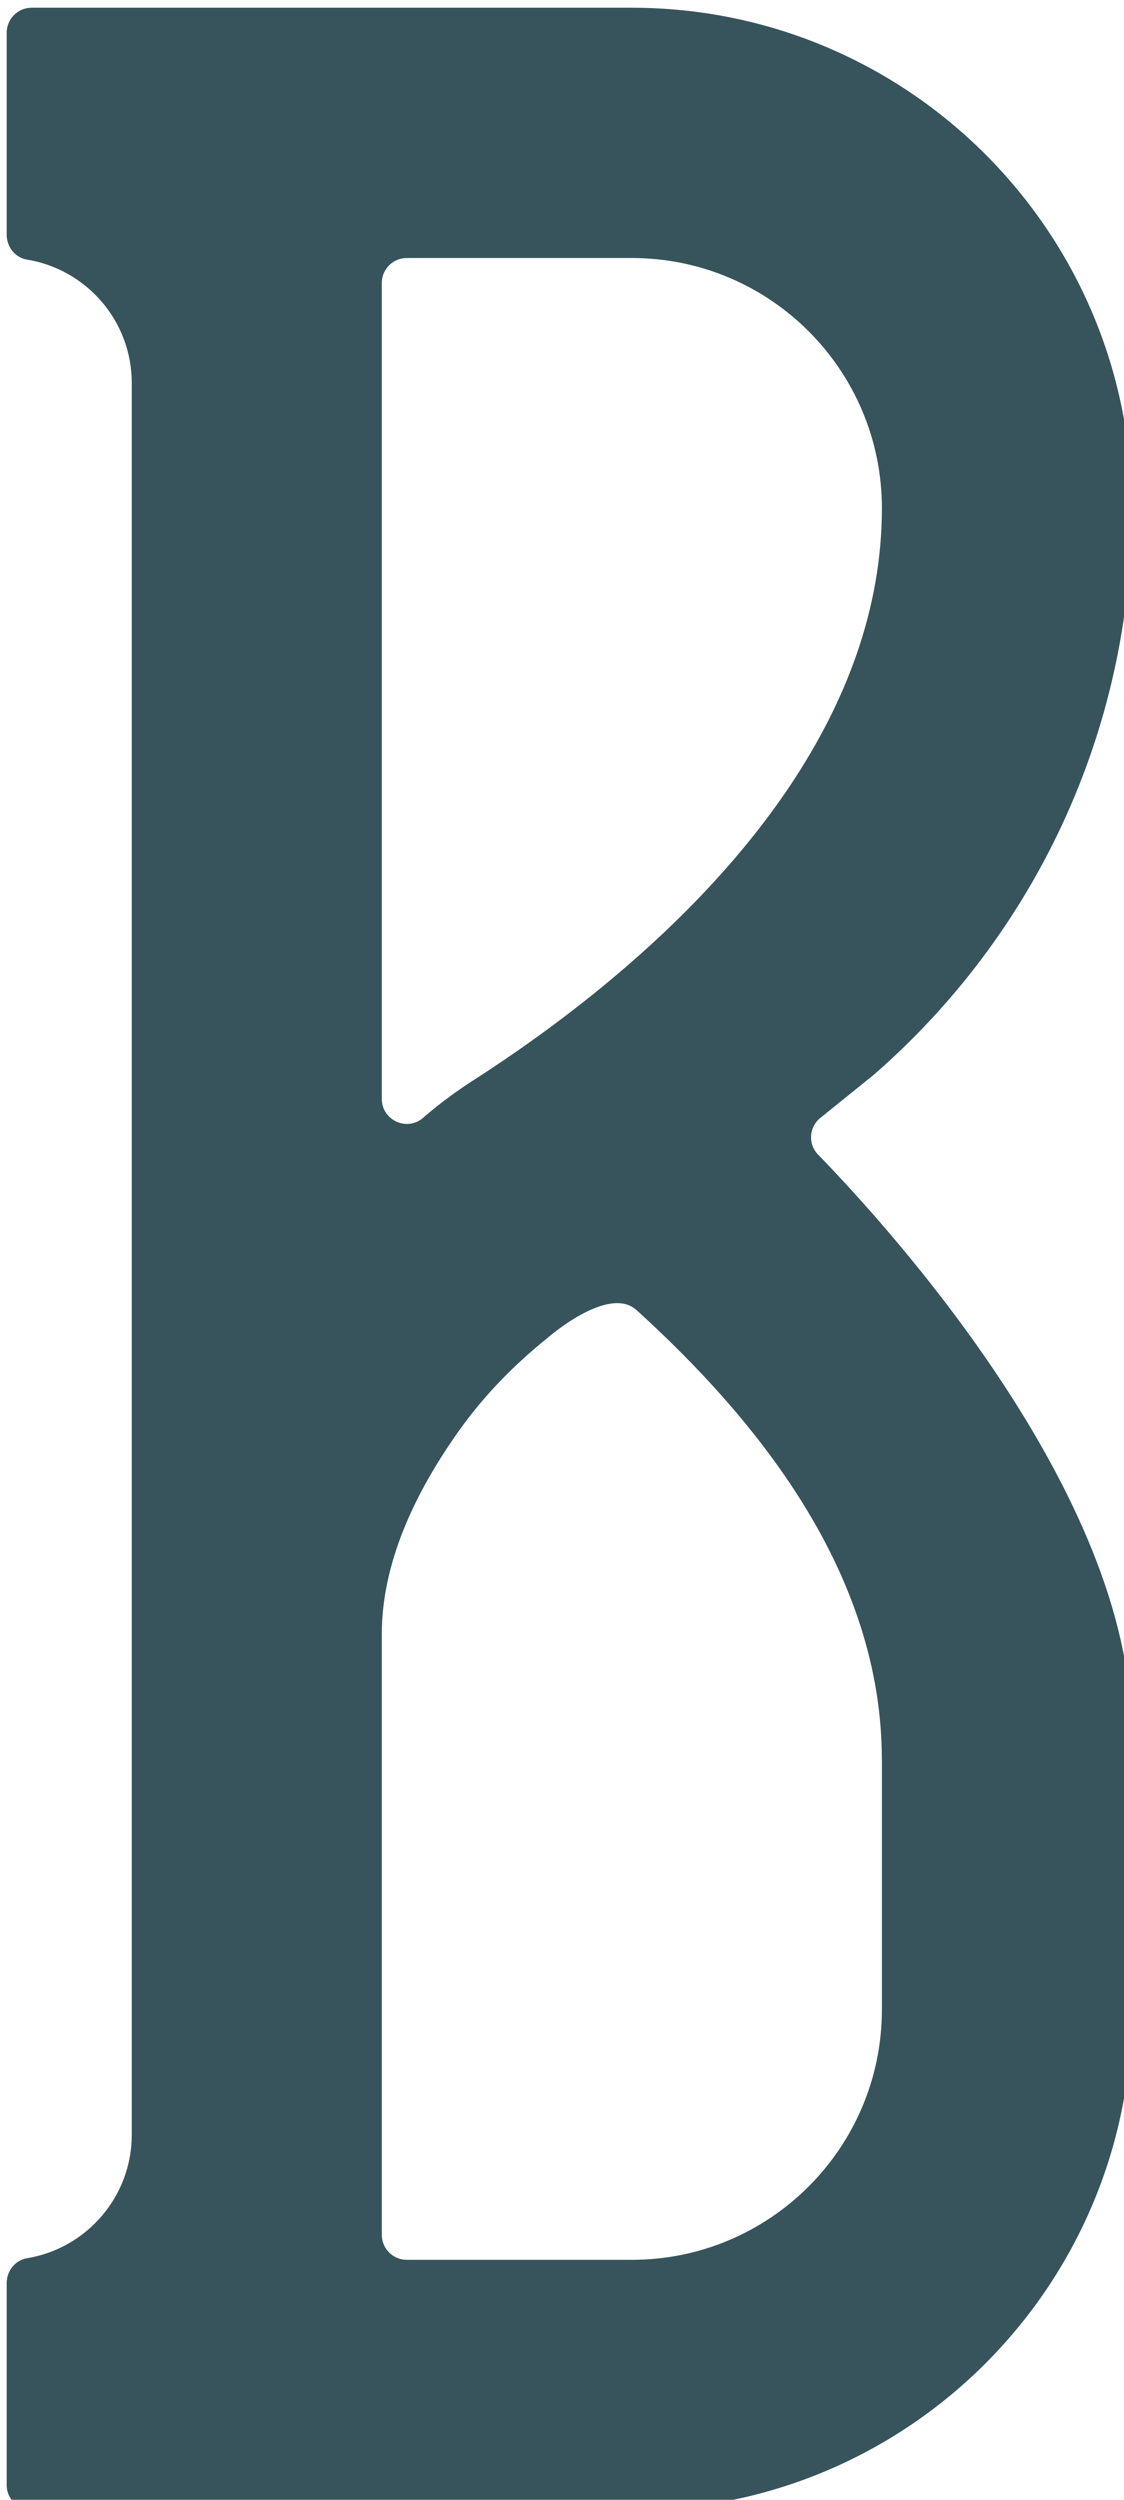 <?xml version="1.0" encoding="UTF-8" standalone="no"?>
<svg
   xmlns:dc="http://purl.org/dc/elements/1.1/"
   xmlns:cc="http://creativecommons.org/ns#"
   xmlns:rdf="http://www.w3.org/1999/02/22-rdf-syntax-ns#"
   xmlns:svg="http://www.w3.org/2000/svg"
   xmlns="http://www.w3.org/2000/svg"
   xmlns:sodipodi="http://sodipodi.sourceforge.net/DTD/sodipodi-0.dtd"
   xmlns:inkscape="http://www.inkscape.org/namespaces/inkscape"
   id="svg195"
   version="1.1"
   viewBox="0 0 5.715 12.7"
   height="12.7mm"
   width="5.715mm"
   sodipodi:docname="letter_b.svg"
   inkscape:version="0.92.5 (2060ec1f9f, 2020-04-08)">
  <sodipodi:namedview
     pagecolor="#ffffff"
     bordercolor="#666666"
     borderopacity="1"
     objecttolerance="10"
     gridtolerance="10"
     guidetolerance="10"
     inkscape:pageopacity="0"
     inkscape:pageshadow="2"
     inkscape:window-width="1920"
     inkscape:window-height="1015"
     id="namedview7"
     showgrid="false"
     fit-margin-top="0"
     fit-margin-left="0"
     fit-margin-right="0"
     fit-margin-bottom="0"
     inkscape:zoom="1.6650862"
     inkscape:cx="-98.203363"
     inkscape:cy="23.999695"
     inkscape:window-x="3840"
     inkscape:window-y="0"
     inkscape:window-maximized="1"
     inkscape:current-layer="svg195" />
  <defs
     id="defs189" />
  <g
     transform="matrix(0.339,0,0,0.339,-34.264,-38.421)"
     id="layer1"
     style="fill:#37545c;fill-opacity:1">
    <path
       id="path36"
       d="m 110.068,128.157 c -0.677,0.551 -1.331,1.007 -1.876,1.357 0,0 -0.259,0.161 -0.554,0.393 -0.072,0.057 -0.145,0.117 -0.218,0.181 -0.241,0.211 -0.62,0.037 -0.62,-0.284 v -12.226 c 0,-0.208 0.168,-0.375 0.375,-0.375 h 3.375 c 2.071,0 3.751,1.678 3.751,3.75 0,3.055 -2.212,5.556 -4.233,7.204 m 4.233,11.545 v 3.75 c 0,2.071 -1.68,3.751 -3.751,3.751 h -3.375 c -0.207,0 -0.375,-0.168 -0.375,-0.376 v -9 c 0,-1.057 0.485,-2.108 1.17,-3.066 0.367,-0.513 0.81,-0.966 1.299,-1.36 0,0 0.925,-0.82 1.353,-0.43 1.83,1.661 3.678,3.955 3.678,6.732 m 3.75,-18.75 c 0,-4.142 -3.358,-7.501 -7.501,-7.501 h -9 c -0.207,0 -0.375,0.168 -0.375,0.375 v 3.028 c 0,0.181 0.127,0.343 0.305,0.372 0.892,0.146 1.571,0.919 1.571,1.851 v 26.25 c 0,0.932 -0.681,1.705 -1.571,1.851 -0.178,0.029 -0.305,0.192 -0.305,0.372 v 3.028 c 0,0.207 0.168,0.375 0.375,0.375 h 9 c 4.142,0 7.501,-3.358 7.501,-7.501 l -0.01,-4.202 c 0,-3.528 -3.631,-7.516 -4.696,-8.611 -0.154,-0.157 -0.138,-0.413 0.035,-0.551 l 0.803,-0.648 c 2.369,-2.063 3.868,-5.099 3.868,-8.487"
       style="fill:#37545c;fill-opacity:1;fill-rule:nonzero;stroke:none;stroke-width:0.353"
       inkscape:connector-curvature="0" />
  </g>
</svg>
